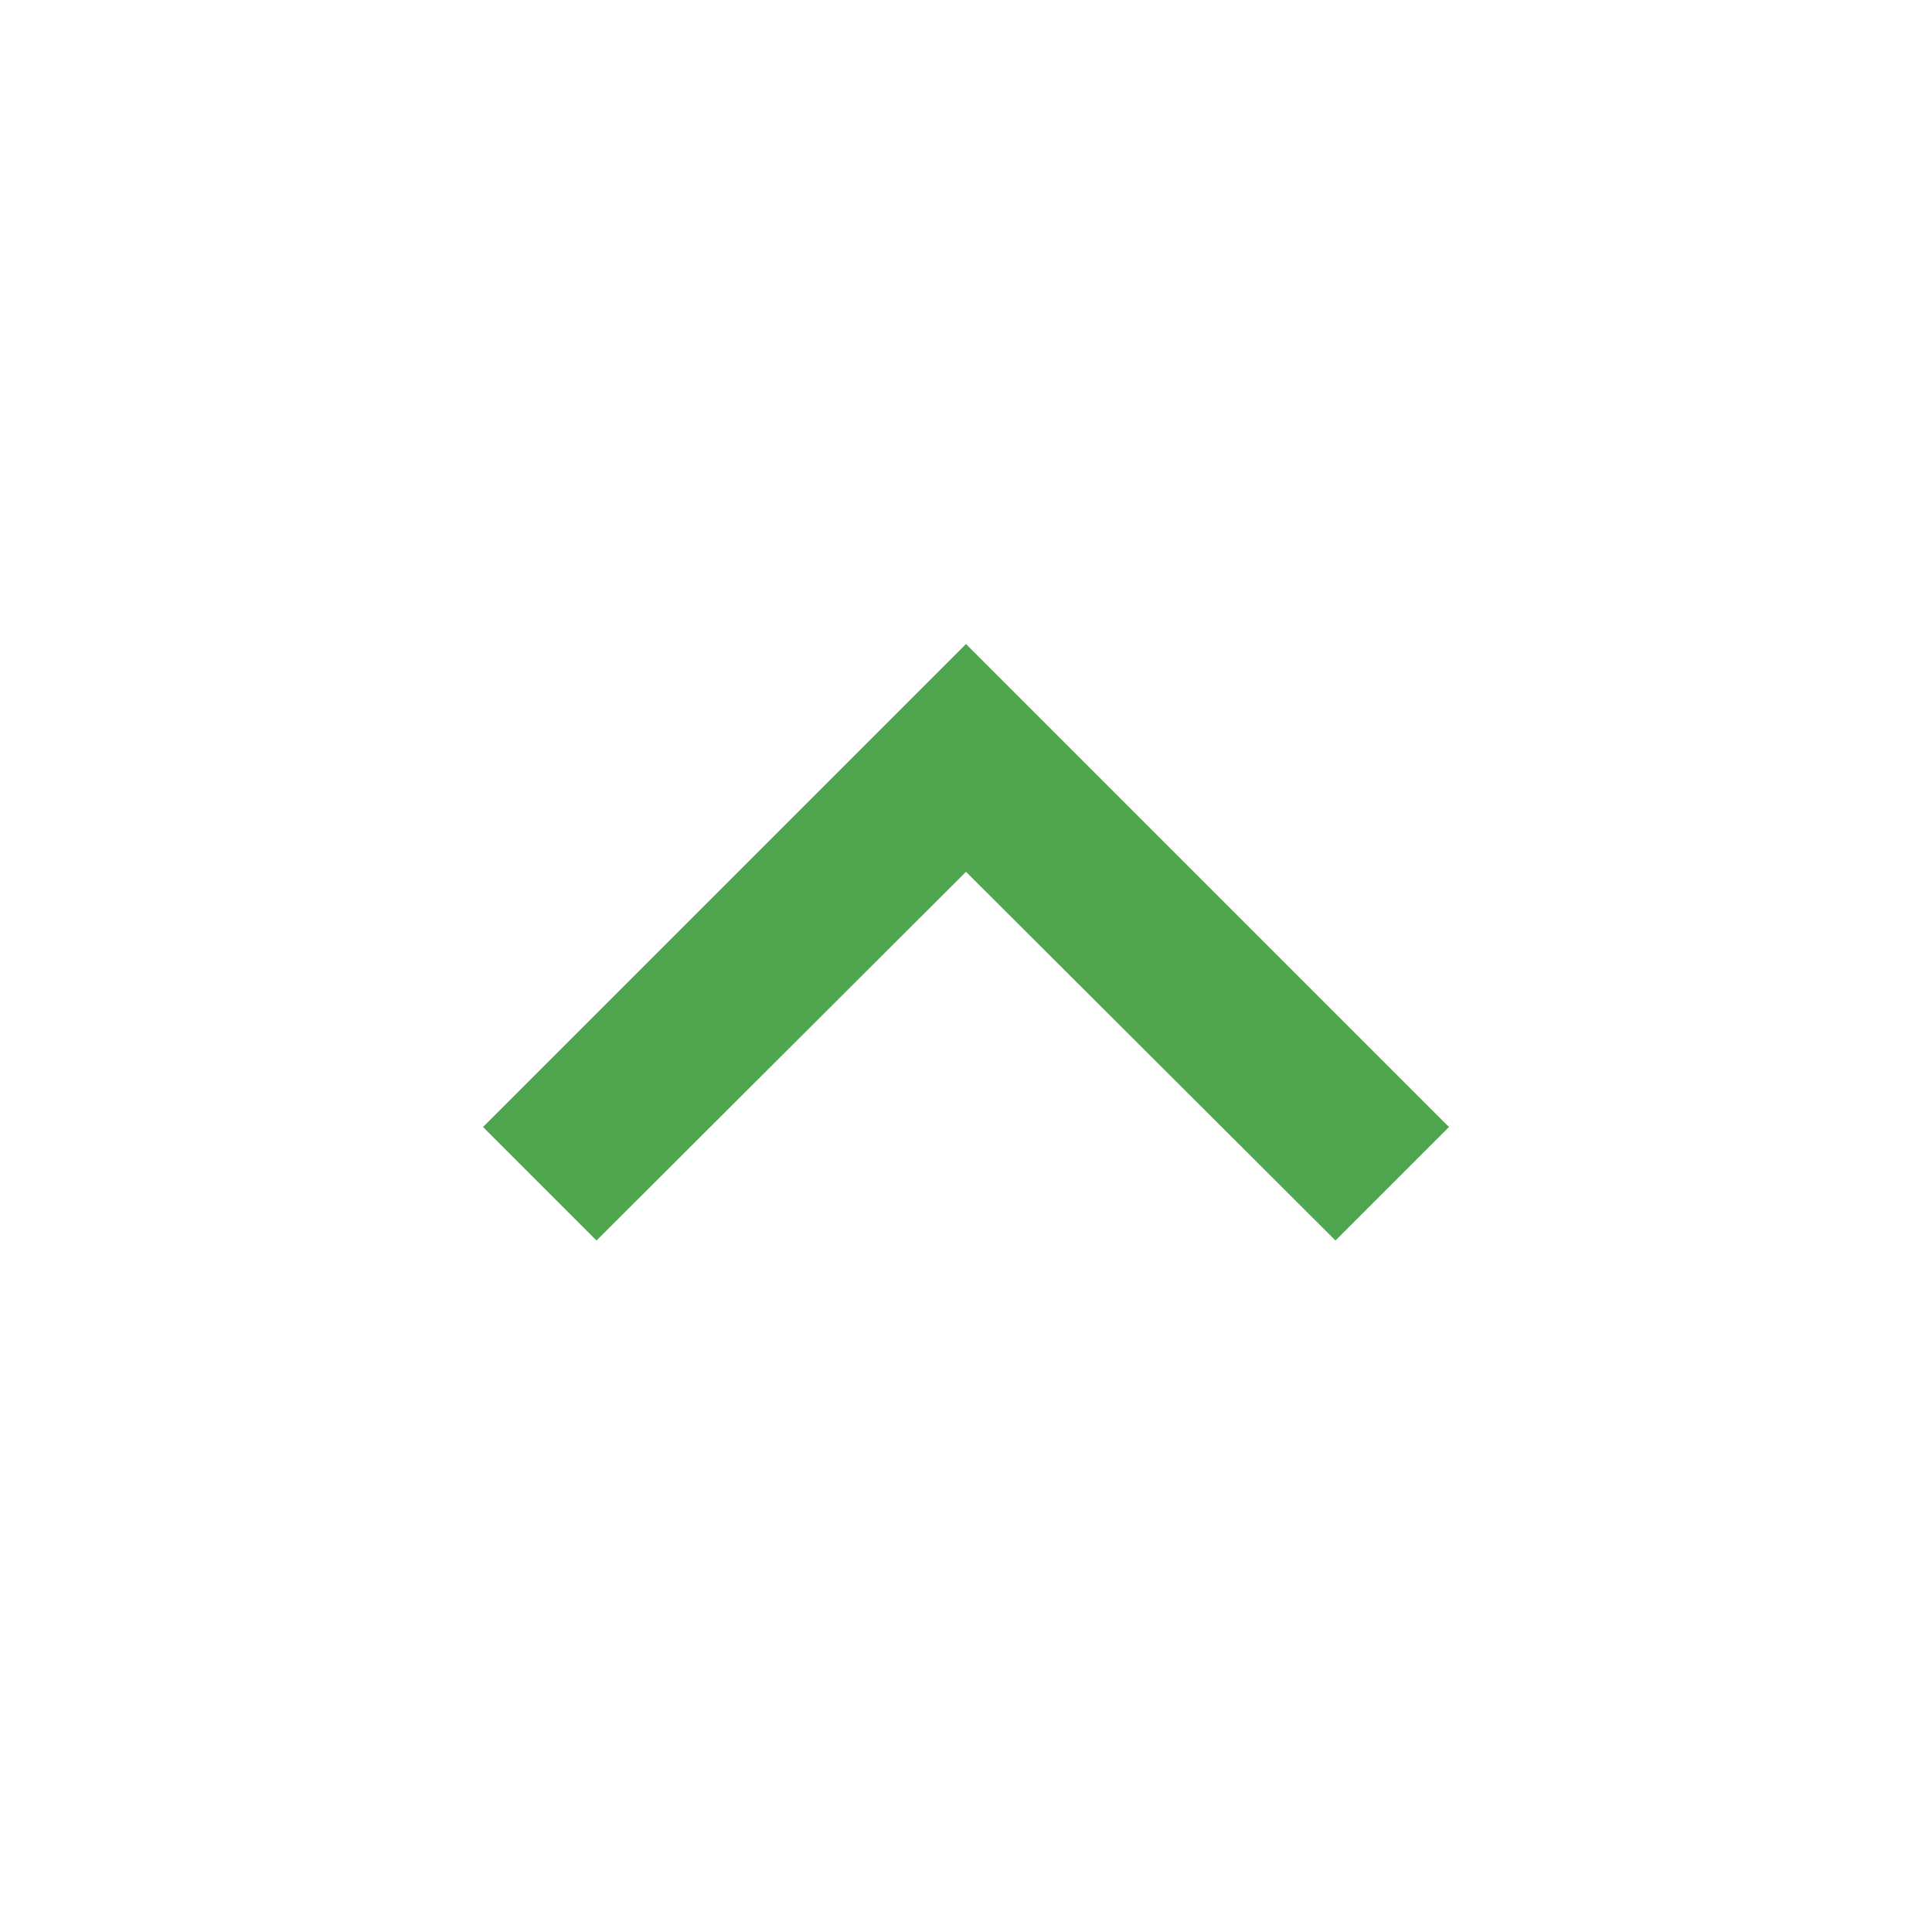 <svg xmlns="http://www.w3.org/2000/svg" height="24px" viewBox="0 0 24 24" width="24px" fill="#4FA64F"><path d="M0 0h24v24H0V0z" fill="none"/><path d="M7.41 15.41L12 10.83l4.59 4.58L18 14l-6-6-6 6 1.41 1.41z"/></svg>